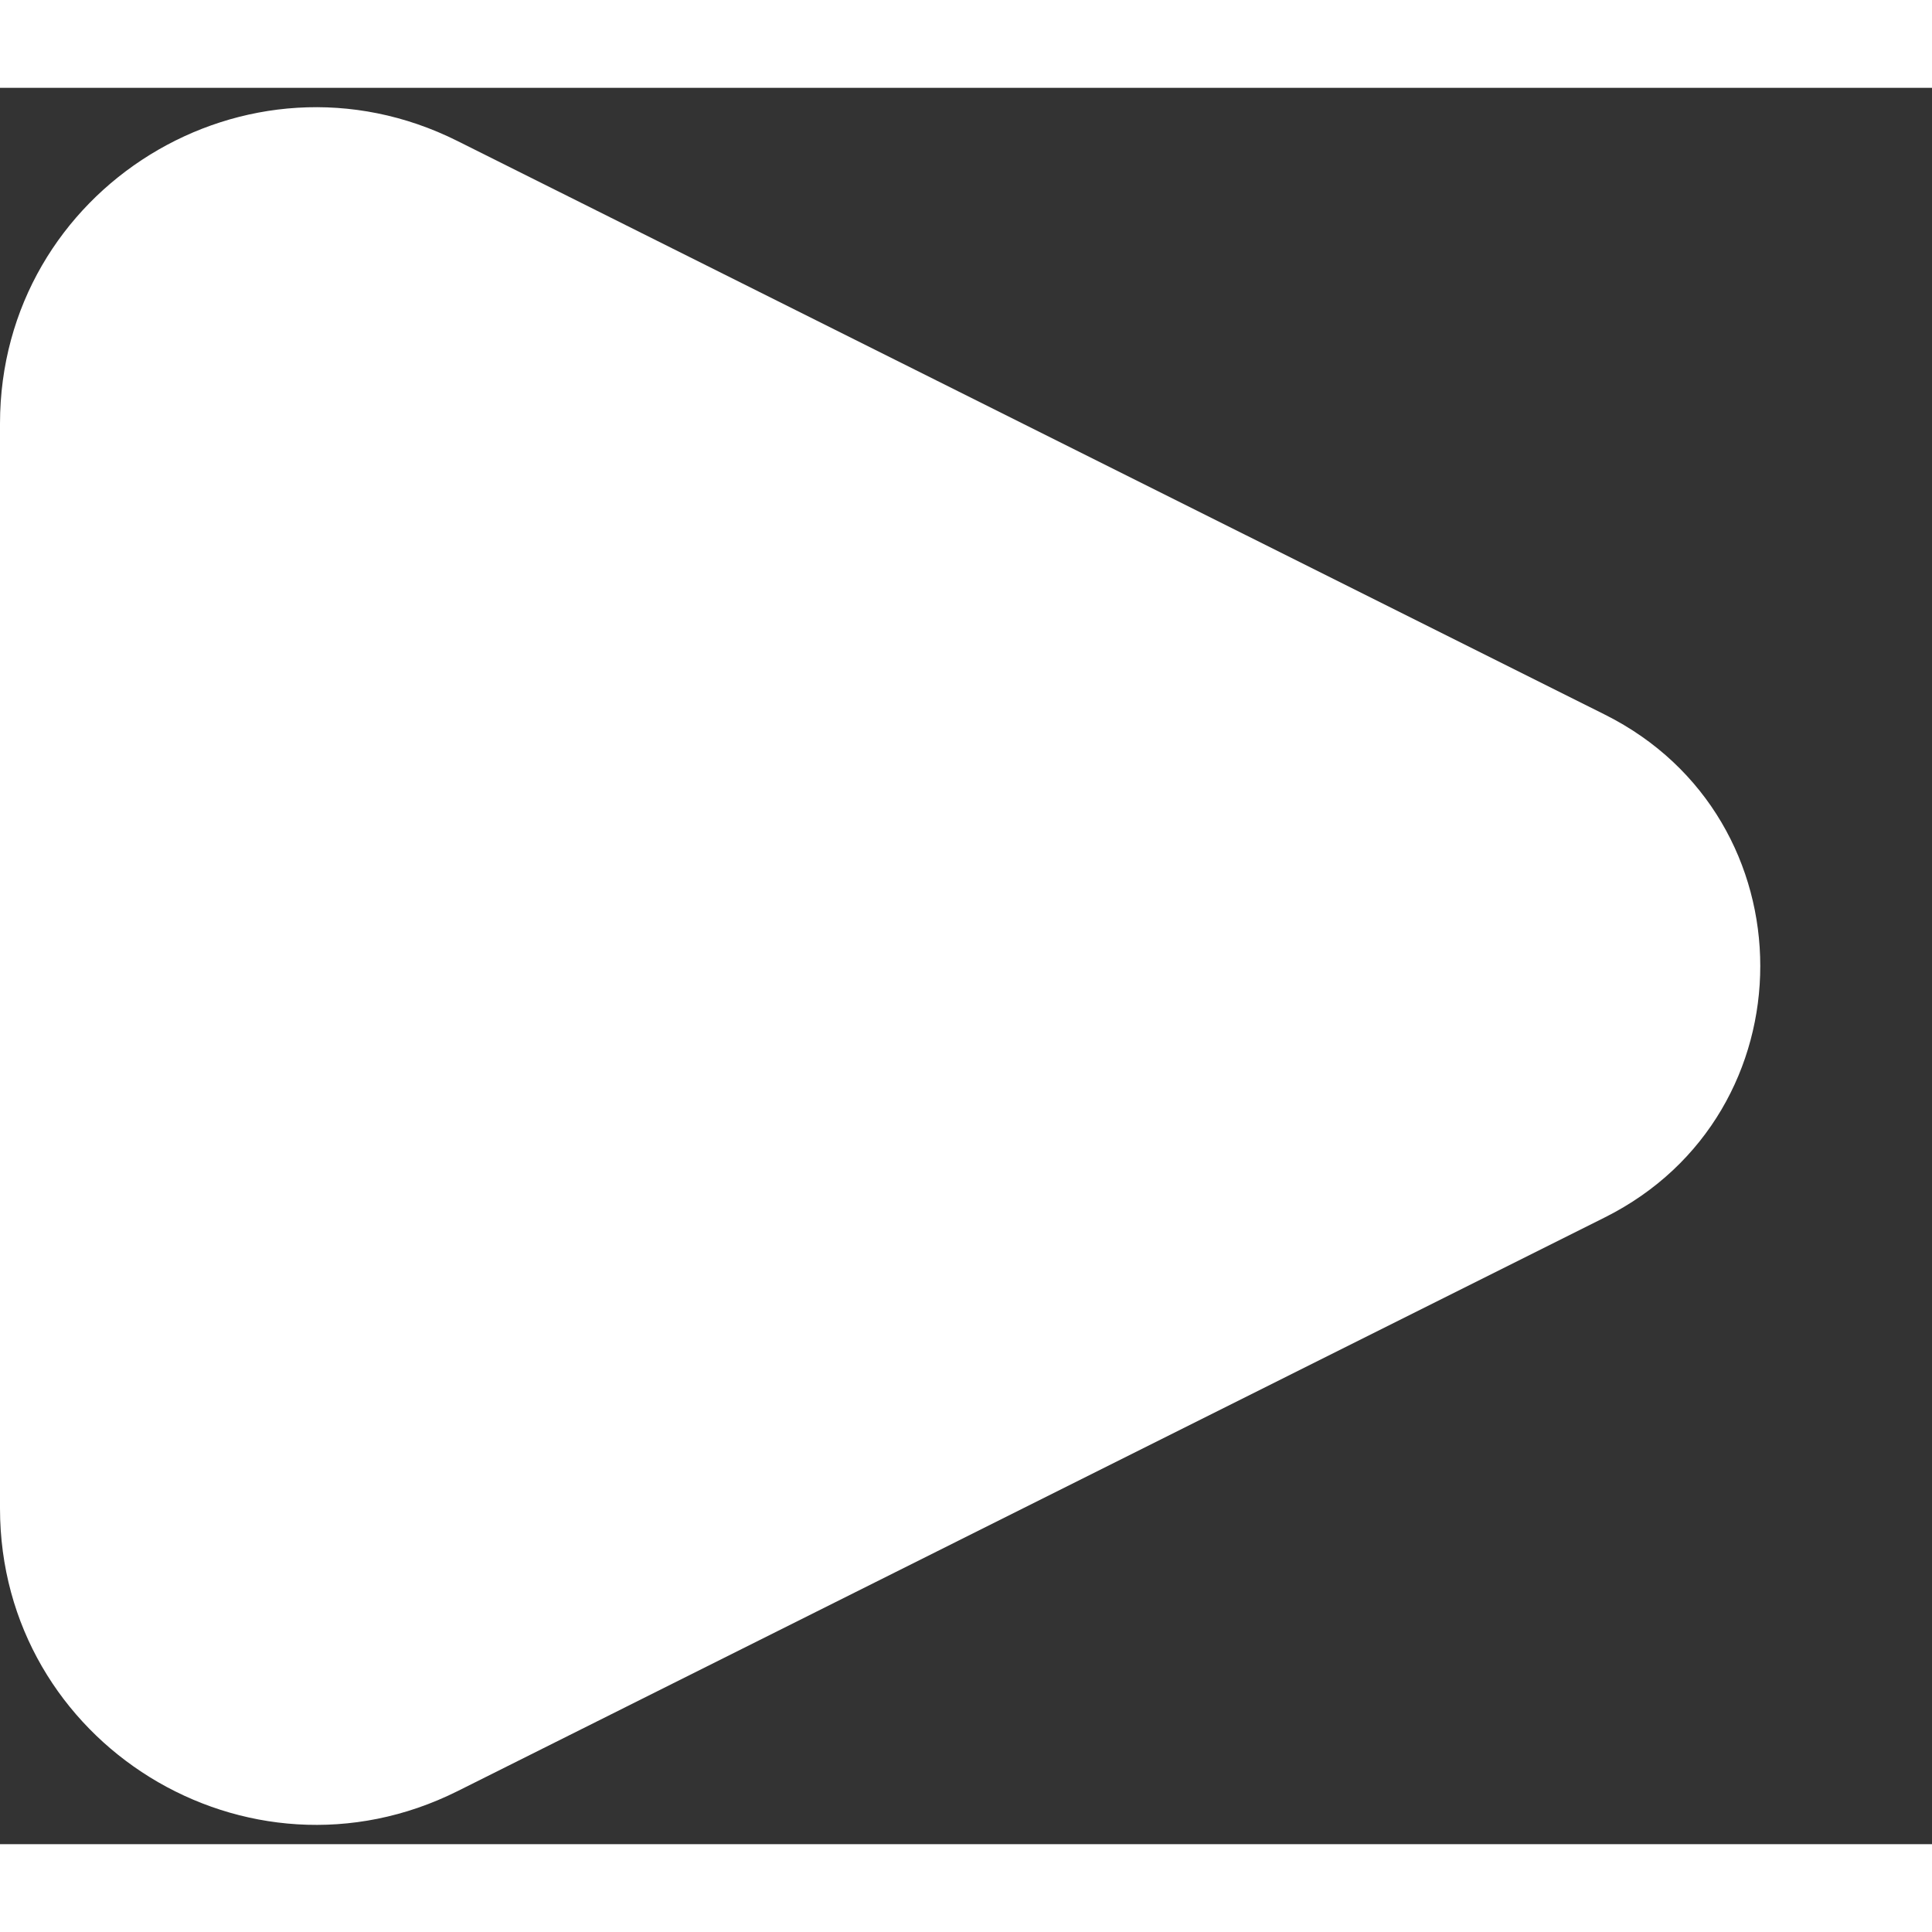 <svg width="15" height="15" viewBox="0 0 11 10" fill="none" xmlns="http://www.w3.org/2000/svg">
<rect x="0" y="0" width="11" height="10" fill="#333333" stroke="none"/>
<path d="M9.138 3.569L2.605 0.303C1.408 -0.296 0 0.574 0 1.912V8.088C0 9.426 1.408 10.296 2.605 9.698L9.138 6.431C10.317 5.841 10.317 4.159 9.138 3.569Z" fill="white"/>
</svg>
